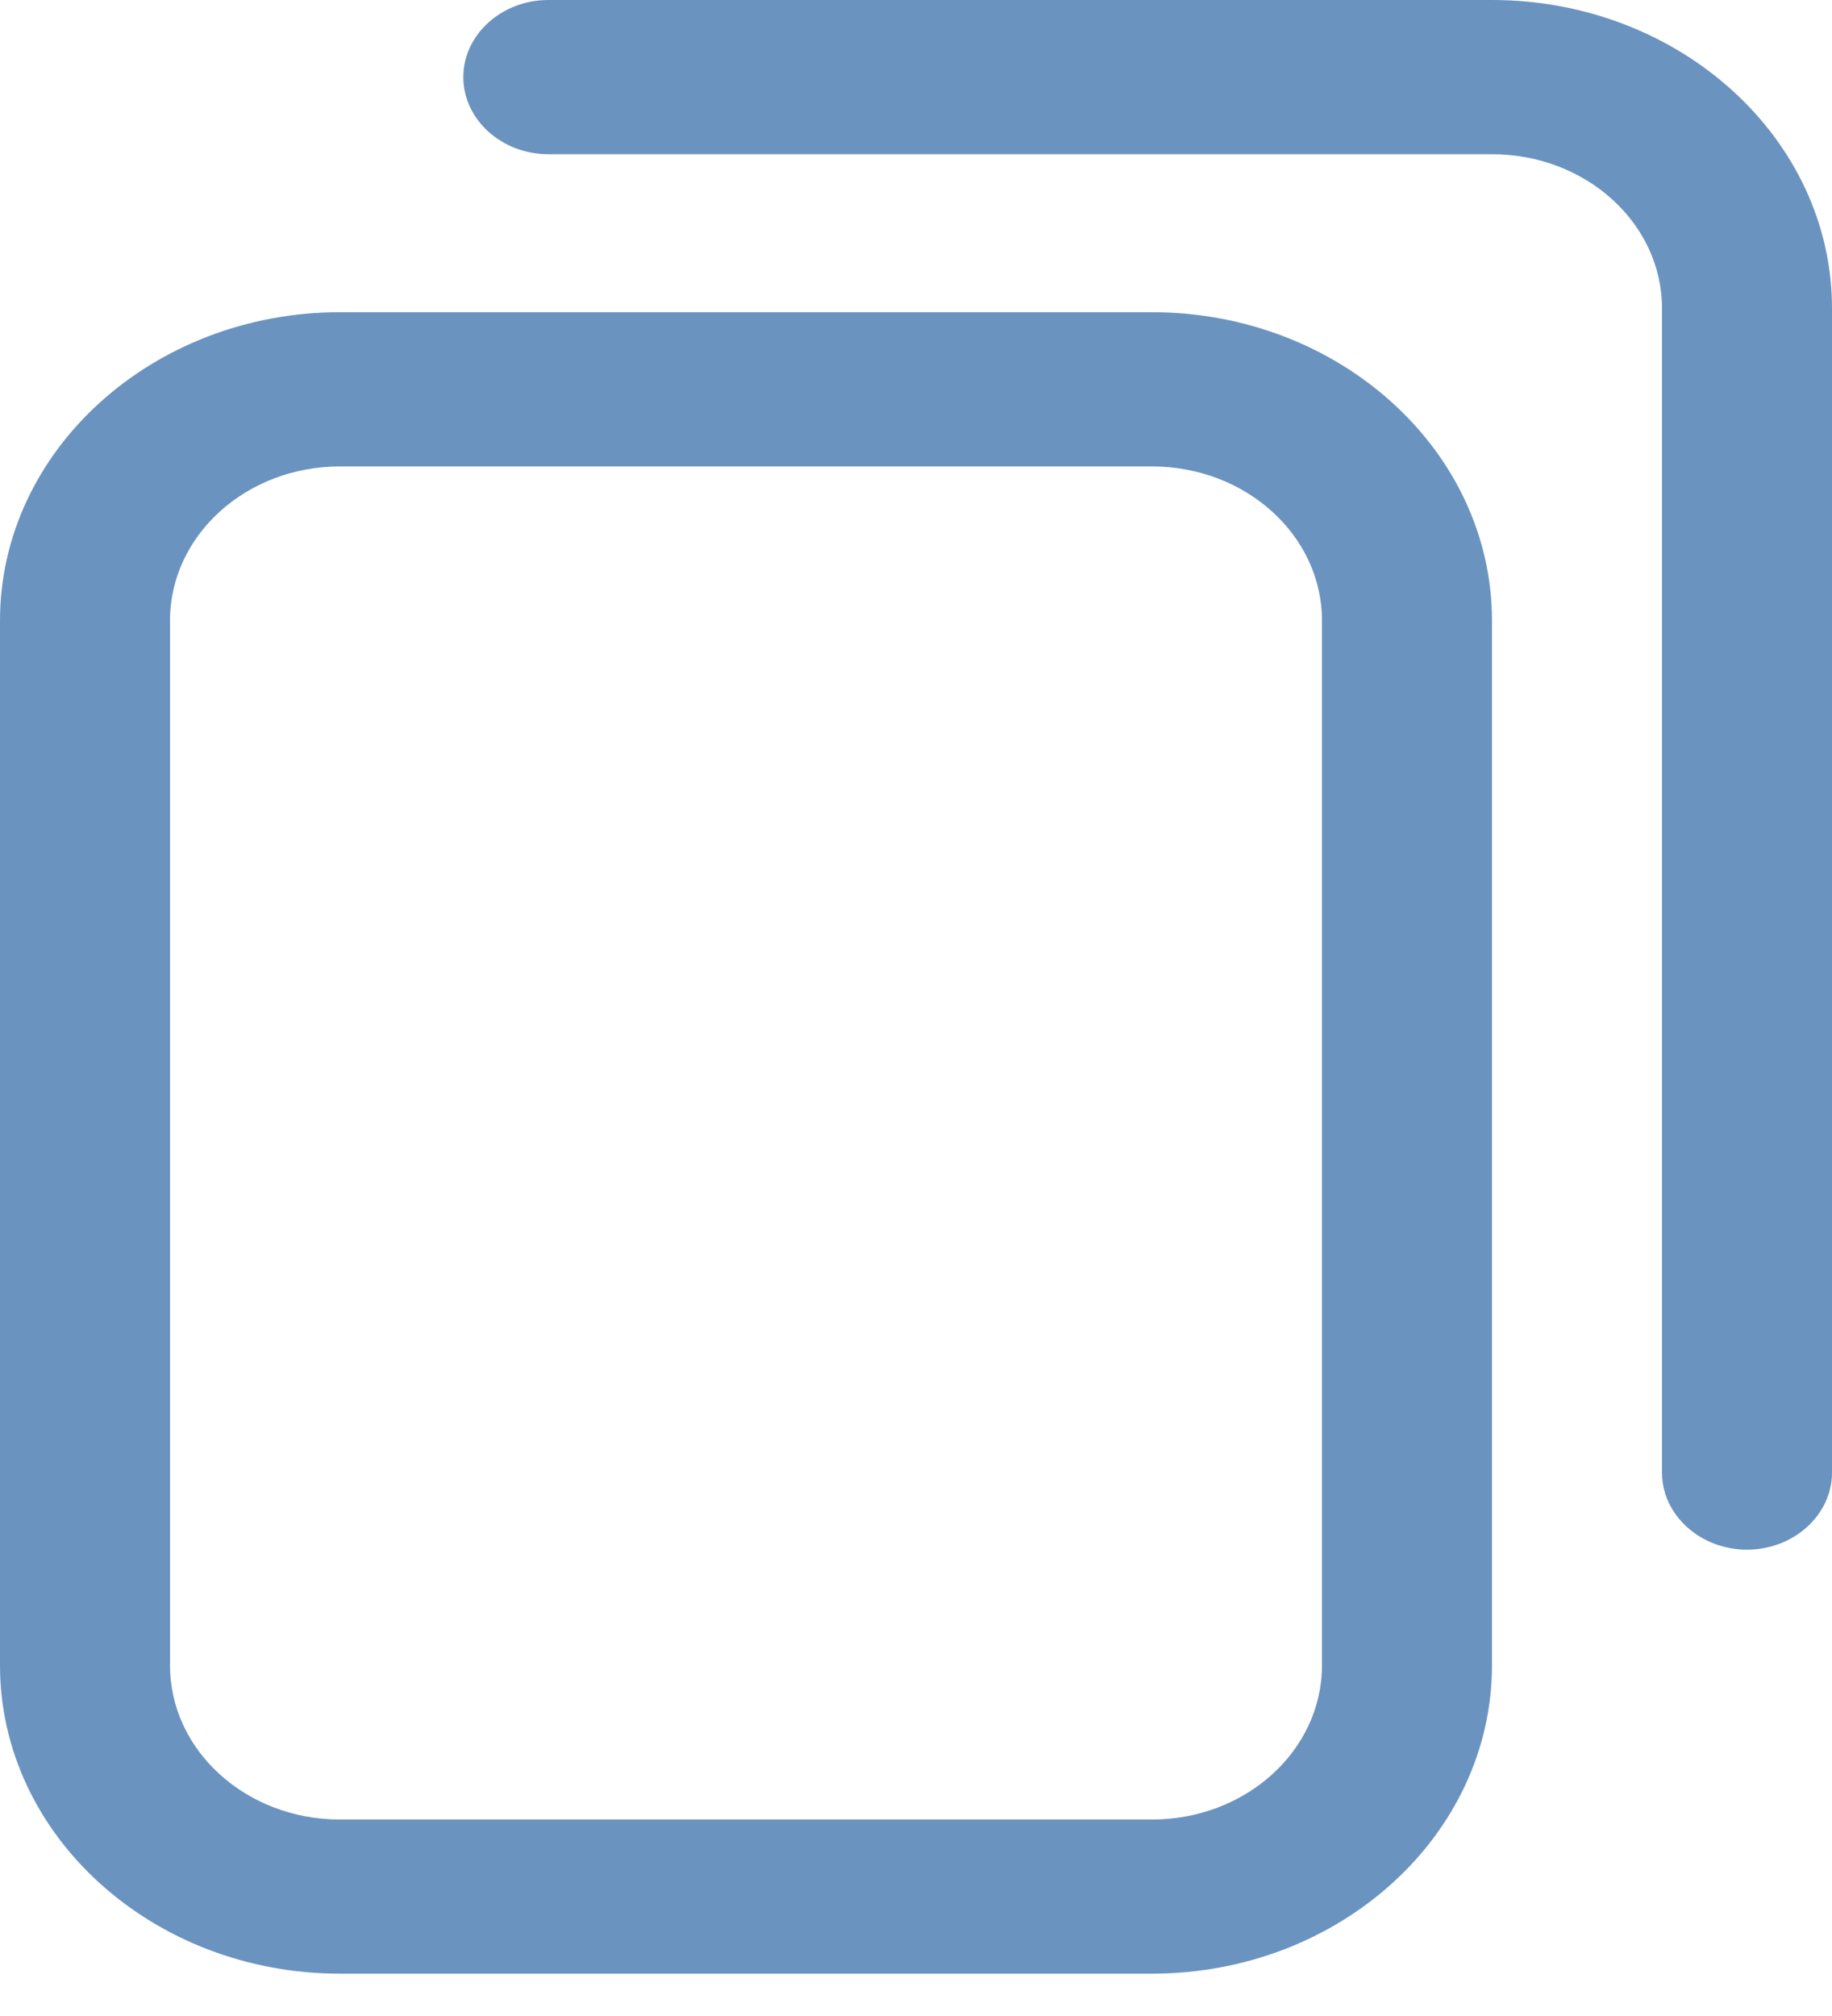 <svg  viewBox="0 0 20 22" fill="#6B93C0" xmlns="http://www.w3.org/2000/svg">
<g>
<path d="M12.575 21.538H3.712C1.666 21.538 0 20.028 0 18.173V6.773C0 4.918 1.666 3.407 3.712 3.407H12.575C14.622 3.407 16.288 4.918 16.288 6.773V18.173C16.288 20.028 14.622 21.538 12.575 21.538ZM3.712 5.09C2.687 5.09 1.856 5.843 1.856 6.773V18.173C1.856 19.103 2.687 19.856 3.712 19.856H12.575C13.601 19.856 14.432 19.103 14.432 18.173V6.773C14.432 5.843 13.601 5.09 12.575 5.09H3.712ZM20 16.07V3.365C20 1.51 18.334 0 16.288 0H5.986C5.476 0 5.058 0.379 5.058 0.841C5.058 1.304 5.476 1.683 5.986 1.683H16.288C17.313 1.683 18.144 2.436 18.144 3.365V16.07C18.144 16.532 18.561 16.911 19.072 16.911C19.582 16.911 20 16.532 20 16.07Z" />
</g>
<defs>
</defs>
</svg>
